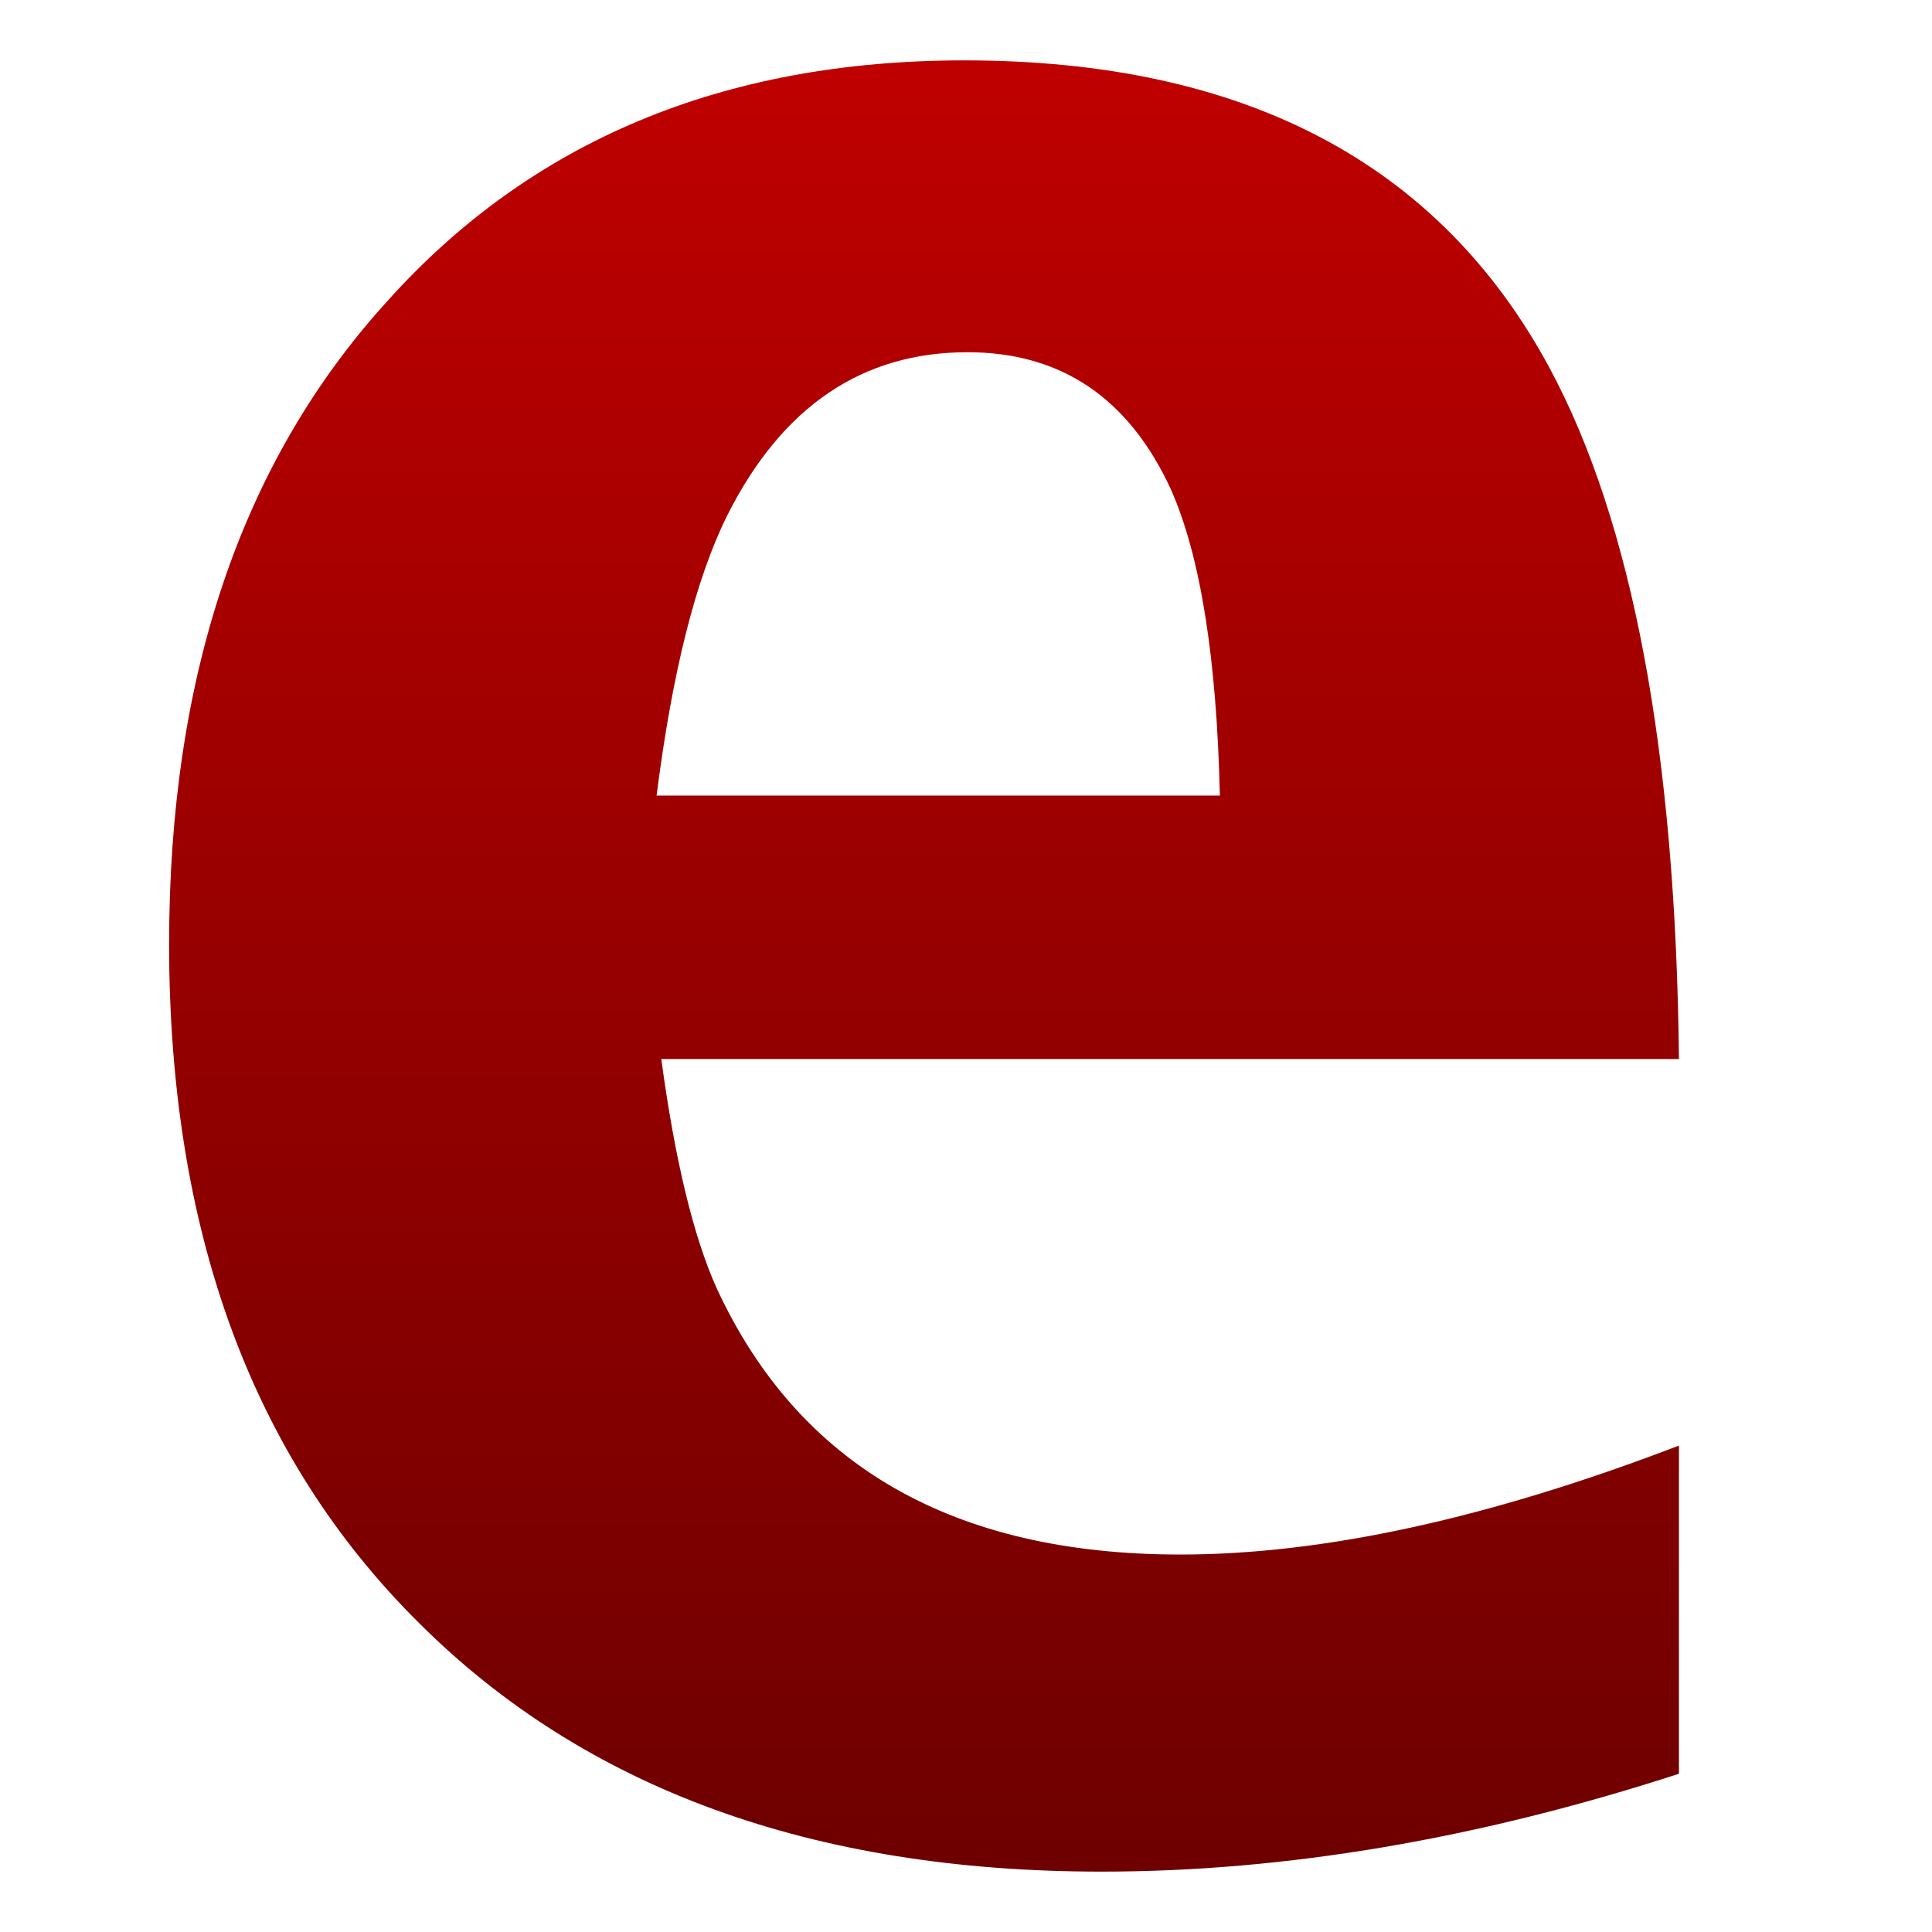 <svg xmlns="http://www.w3.org/2000/svg" xmlns:xlink="http://www.w3.org/1999/xlink" width="64" height="64" viewBox="0 0 64 64" version="1.1"><defs><linearGradient id="linear0" gradientUnits="userSpaceOnUse" x1="0" y1="0" x2="0" y2="1" gradientTransform="matrix(50.016,0,0,60,5.602,2)"><stop offset="0" style="stop-color:#bf0000;stop-opacity:1;"/><stop offset="1" style="stop-color:#6e0000;stop-opacity:1;"/></linearGradient></defs><g id="surface1"><path style=" stroke:none;fill-rule:evenodd;fill:url(#linear0);" d="M 55.617 47.887 L 55.617 58.758 C 48.961 60.918 42.586 62 36.488 62 C 26.906 62 19.363 59.246 13.859 53.742 C 8.352 48.273 5.602 40.781 5.602 31.27 C 5.602 22.383 8.004 15.293 12.812 9.996 C 17.586 4.664 23.961 2 31.941 2 C 41.211 2 47.672 5.398 51.332 12.191 C 54.086 17.312 55.512 24.945 55.617 35.082 L 21.906 35.082 C 22.359 38.43 22.969 40.953 23.734 42.66 C 26.453 48.551 31.574 51.496 39.102 51.496 C 43.84 51.496 49.344 50.293 55.617 47.887 M 21.75 26.355 L 40.41 26.355 C 40.305 21.789 39.762 18.41 38.789 16.215 C 37.395 13.184 35.148 11.668 32.047 11.668 C 28.562 11.668 25.914 13.465 24.102 17.051 C 23.055 19.145 22.273 22.242 21.75 26.355 "/></g></svg>
